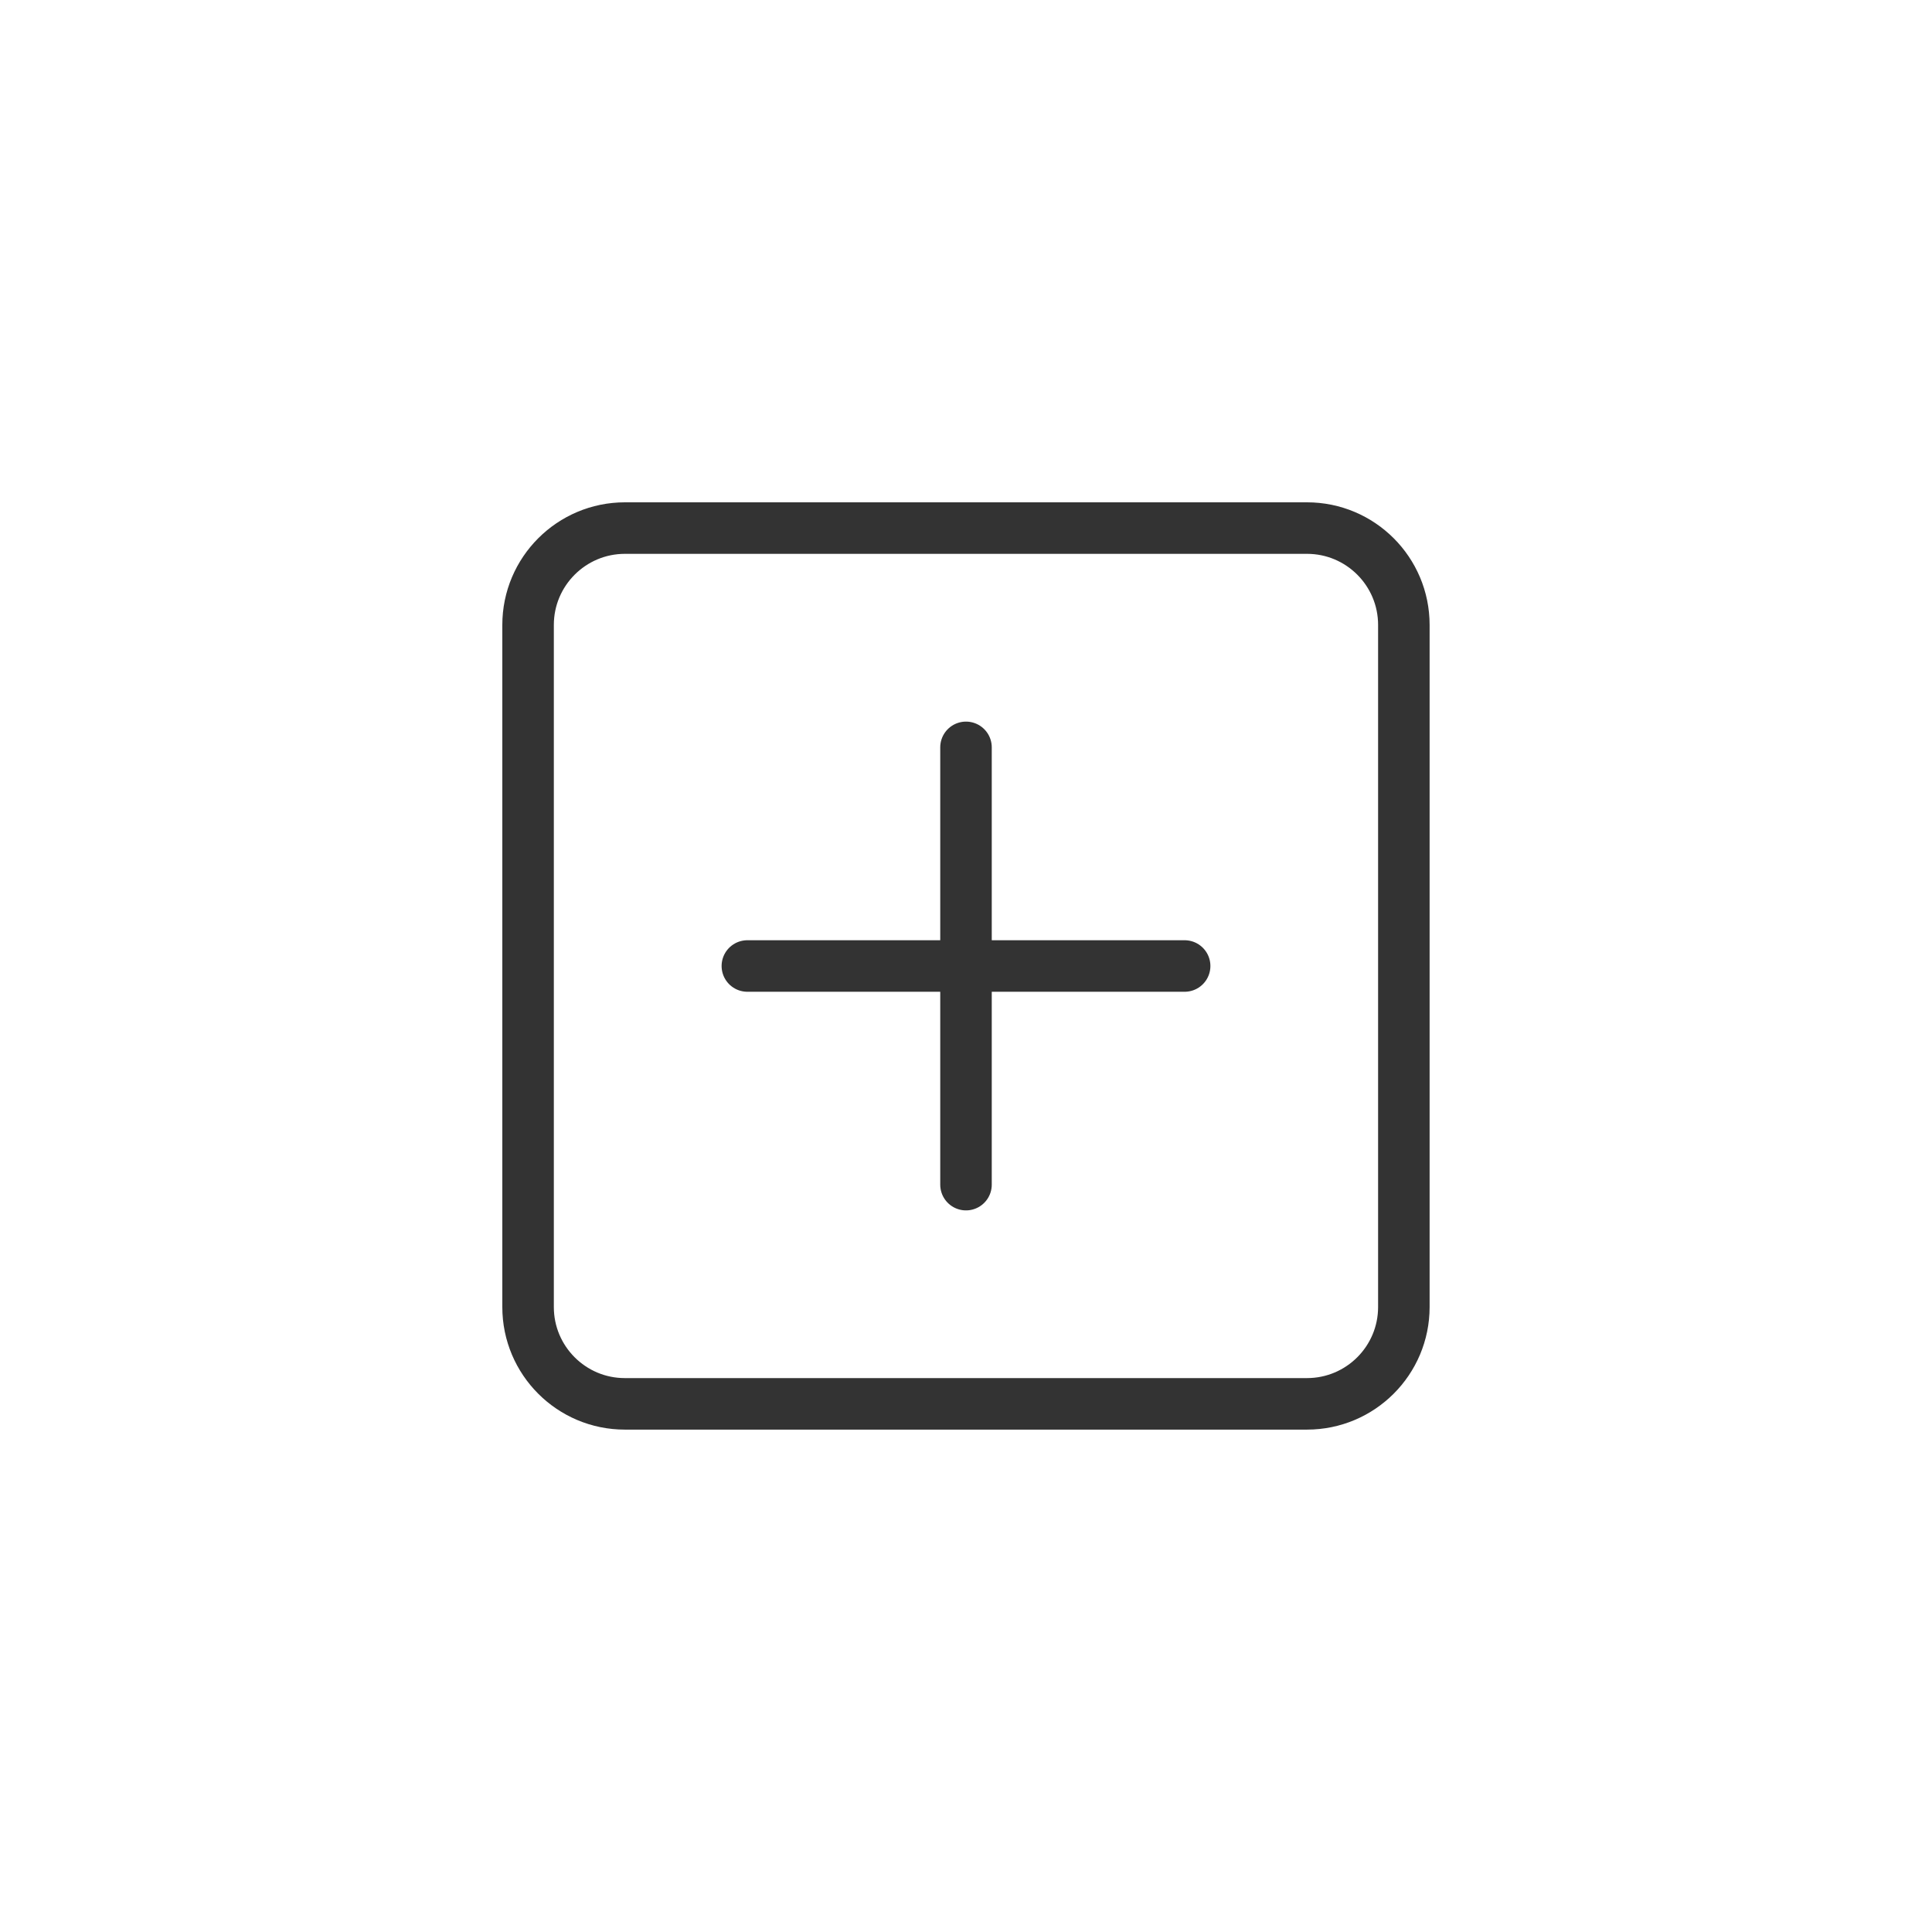 <?xml version="1.0" encoding="utf-8"?>
<!-- Generator: Adobe Illustrator 26.3.1, SVG Export Plug-In . SVG Version: 6.00 Build 0)  -->
<svg version="1.1" id="レイヤー_1" xmlns="http://www.w3.org/2000/svg" xmlns:xlink="http://www.w3.org/1999/xlink" x="0px"
	 y="0px" width="300px" height="300px" viewBox="0 0 300 300" style="enable-background:new 0 0 300 300;" xml:space="preserve">
<style type="text/css">
	.st0{fill:none;stroke:#333333;stroke-width:8;stroke-linecap:round;stroke-linejoin:round;stroke-miterlimit:10;}
</style>
<g>
	<line class="st0" x1="116.05" y1="150" x2="183.95" y2="150"/>
	<line class="st0" x1="150" y1="183.95" x2="150" y2="116.05"/>
	<path class="st0" d="M97.04,82h105.91c8.31,0,15.04,6.74,15.04,15.04v105.91c0,8.31-6.74,15.04-15.04,15.04H97.04
		C88.74,218,82,211.26,82,202.96V97.04C82,88.74,88.74,82,97.04,82z"/>
</g>
</svg>
